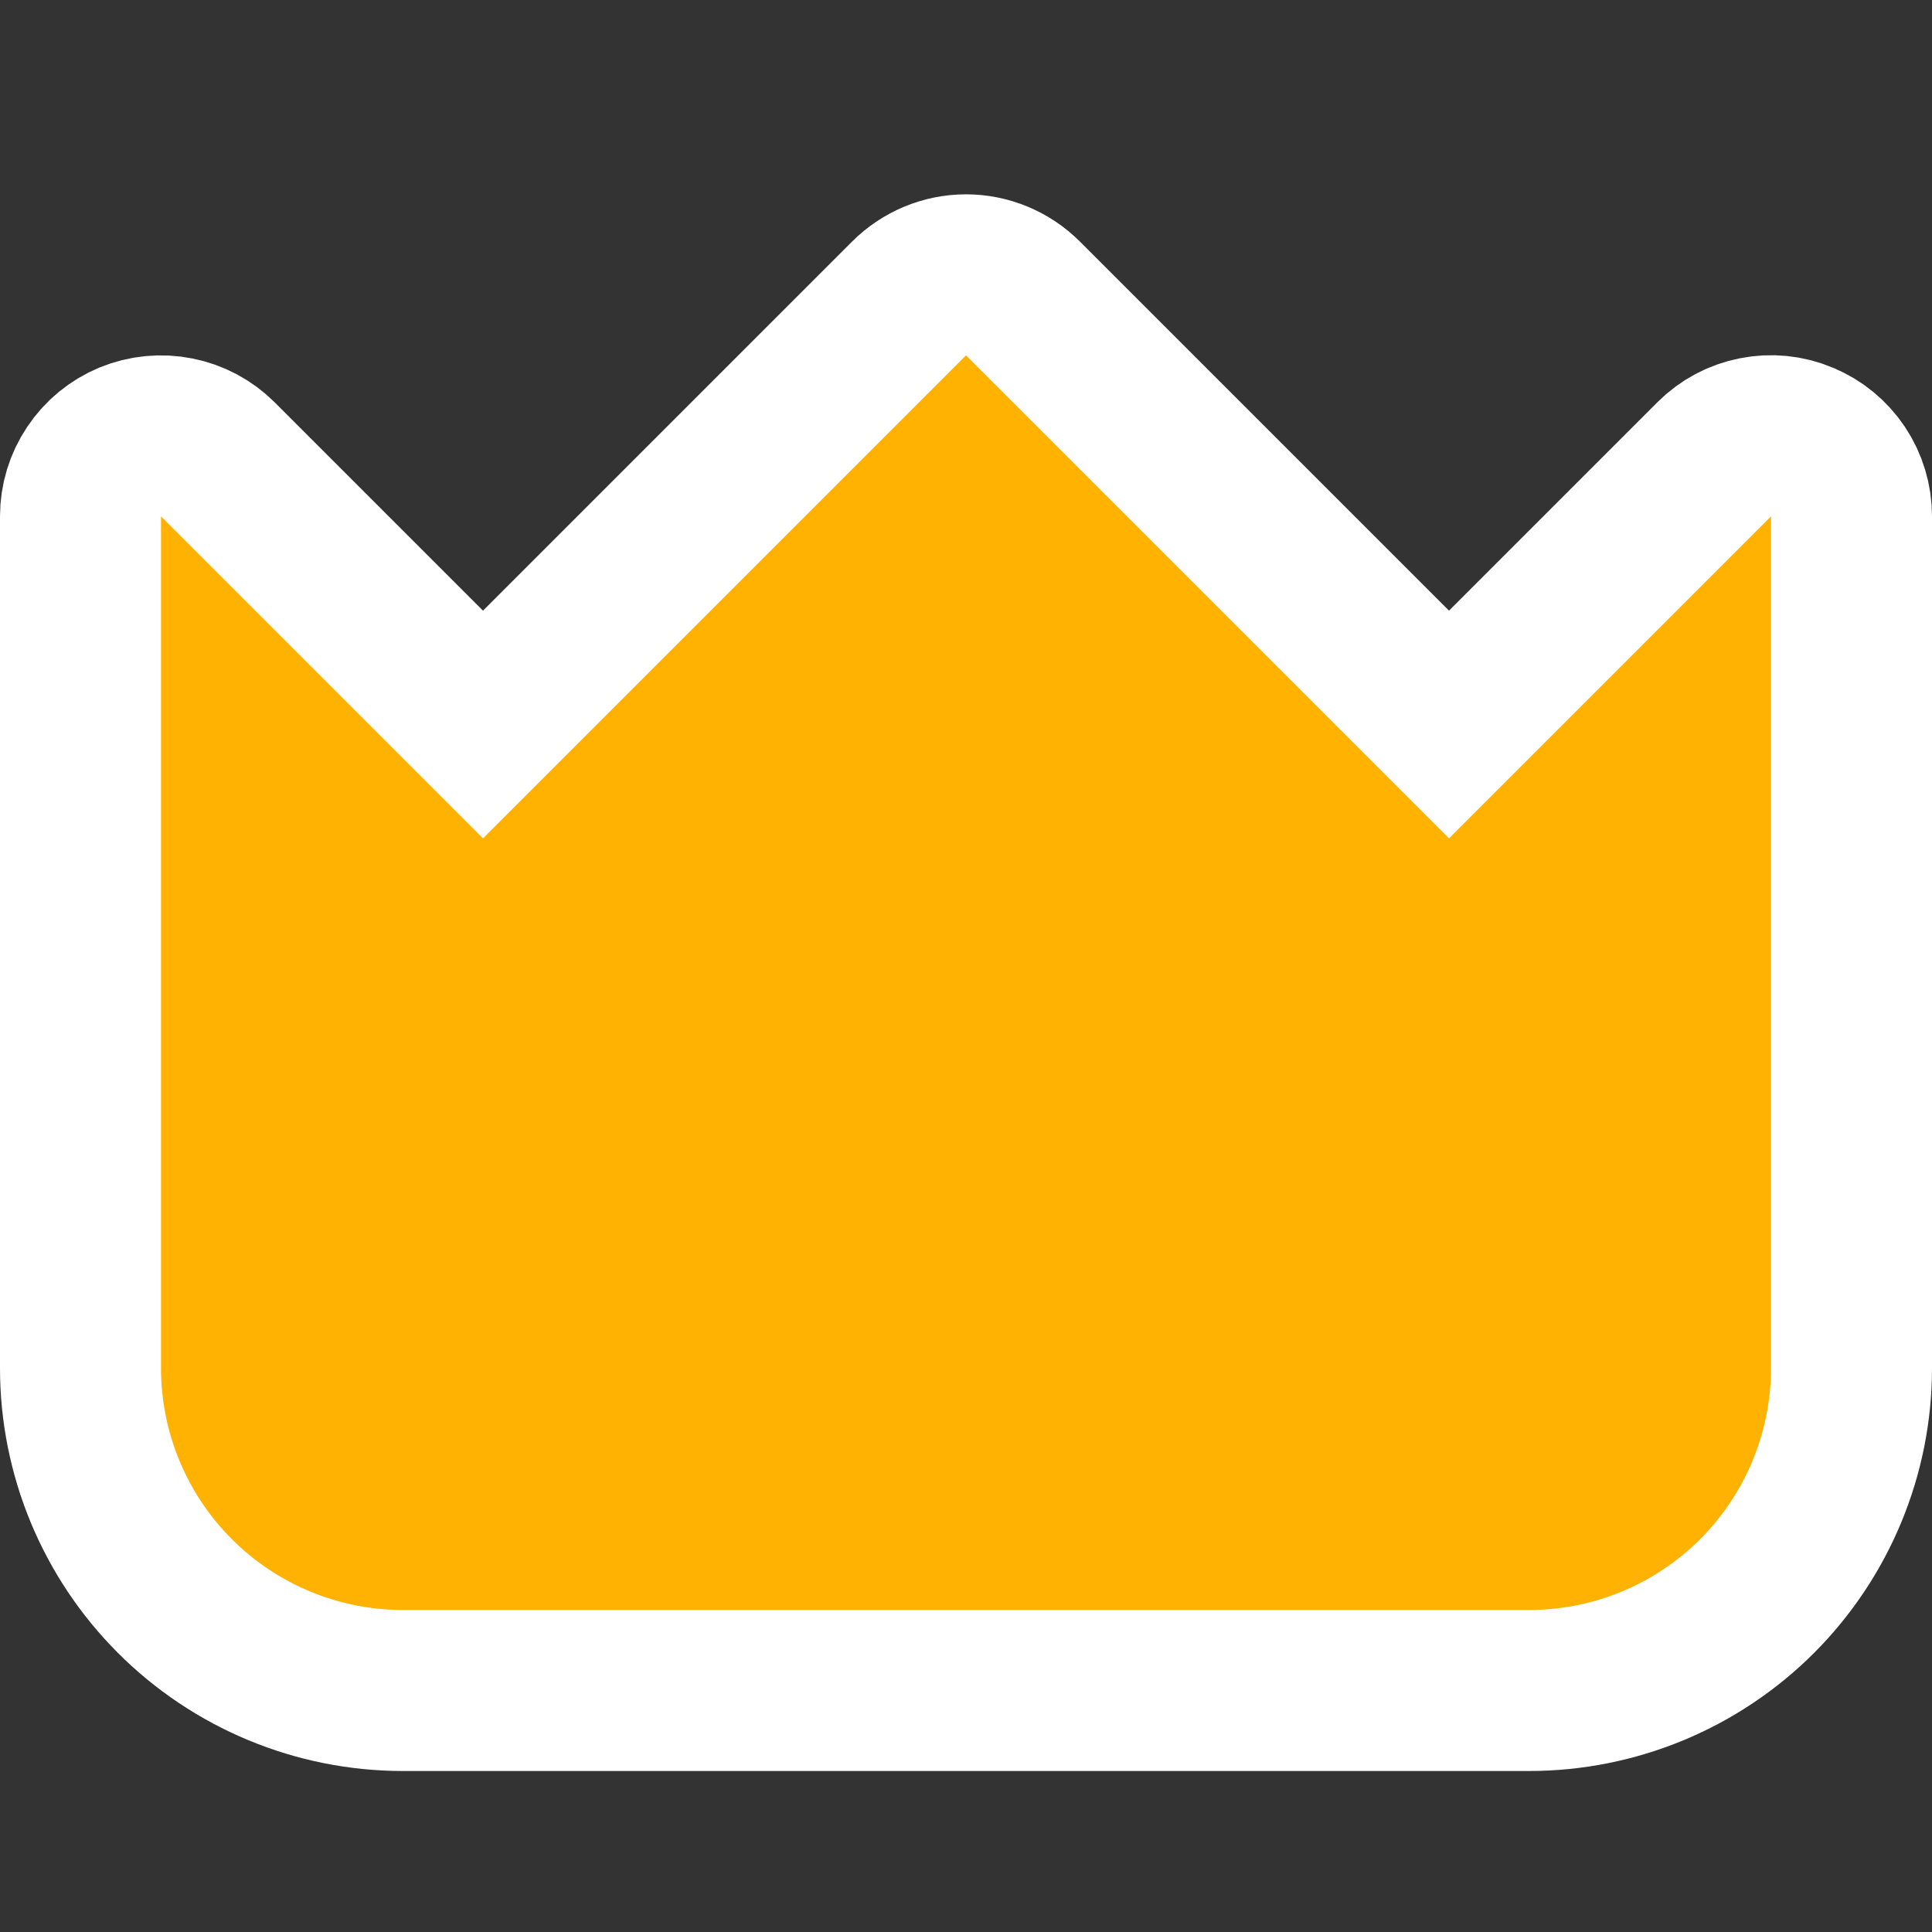 <svg width="24" height="24" viewBox="0 0 24 24" fill="none" xmlns="http://www.w3.org/2000/svg">
<rect x="0" y="0" width="24" height="24" fill="#333333" stroke="none"/>
<g clip-path="url(#clip0_14_71)">
<path d="M22.381 5.489L22.383 5.49C22.566 5.565 22.722 5.694 22.832 5.858C22.942 6.023 23 6.216 23 6.414V6.414V16.999C22.999 18.059 22.577 19.076 21.827 19.827C21.077 20.577 20.06 20.999 18.999 21H5.001C3.94 20.999 2.923 20.577 2.173 19.827C1.423 19.077 1.001 18.06 1 16.999V6.414C1 6.414 1 6.414 1 6.414C1 6.216 1.059 6.023 1.169 5.859C1.278 5.694 1.435 5.566 1.617 5.49C1.8 5.415 2.001 5.395 2.195 5.434C2.389 5.472 2.567 5.567 2.707 5.707C2.707 5.707 2.707 5.707 2.707 5.707L5.293 8.293L6 9L6.707 8.293L11.293 3.707C11.293 3.707 11.293 3.707 11.293 3.707C11.481 3.52 11.735 3.414 12 3.414C12.265 3.414 12.519 3.52 12.707 3.707C12.707 3.707 12.707 3.707 12.707 3.707L17.293 8.293L18 9L18.707 8.293L21.293 5.707L21.295 5.705C21.434 5.565 21.612 5.47 21.805 5.432C21.999 5.393 22.199 5.413 22.381 5.489Z" fill="#FFB202" stroke="white" stroke-width="2"/>
</g>
<defs>
<clipPath id="clip0_14_71">
<rect width="24" height="24" fill="white"/>
</clipPath>
</defs>
</svg>
